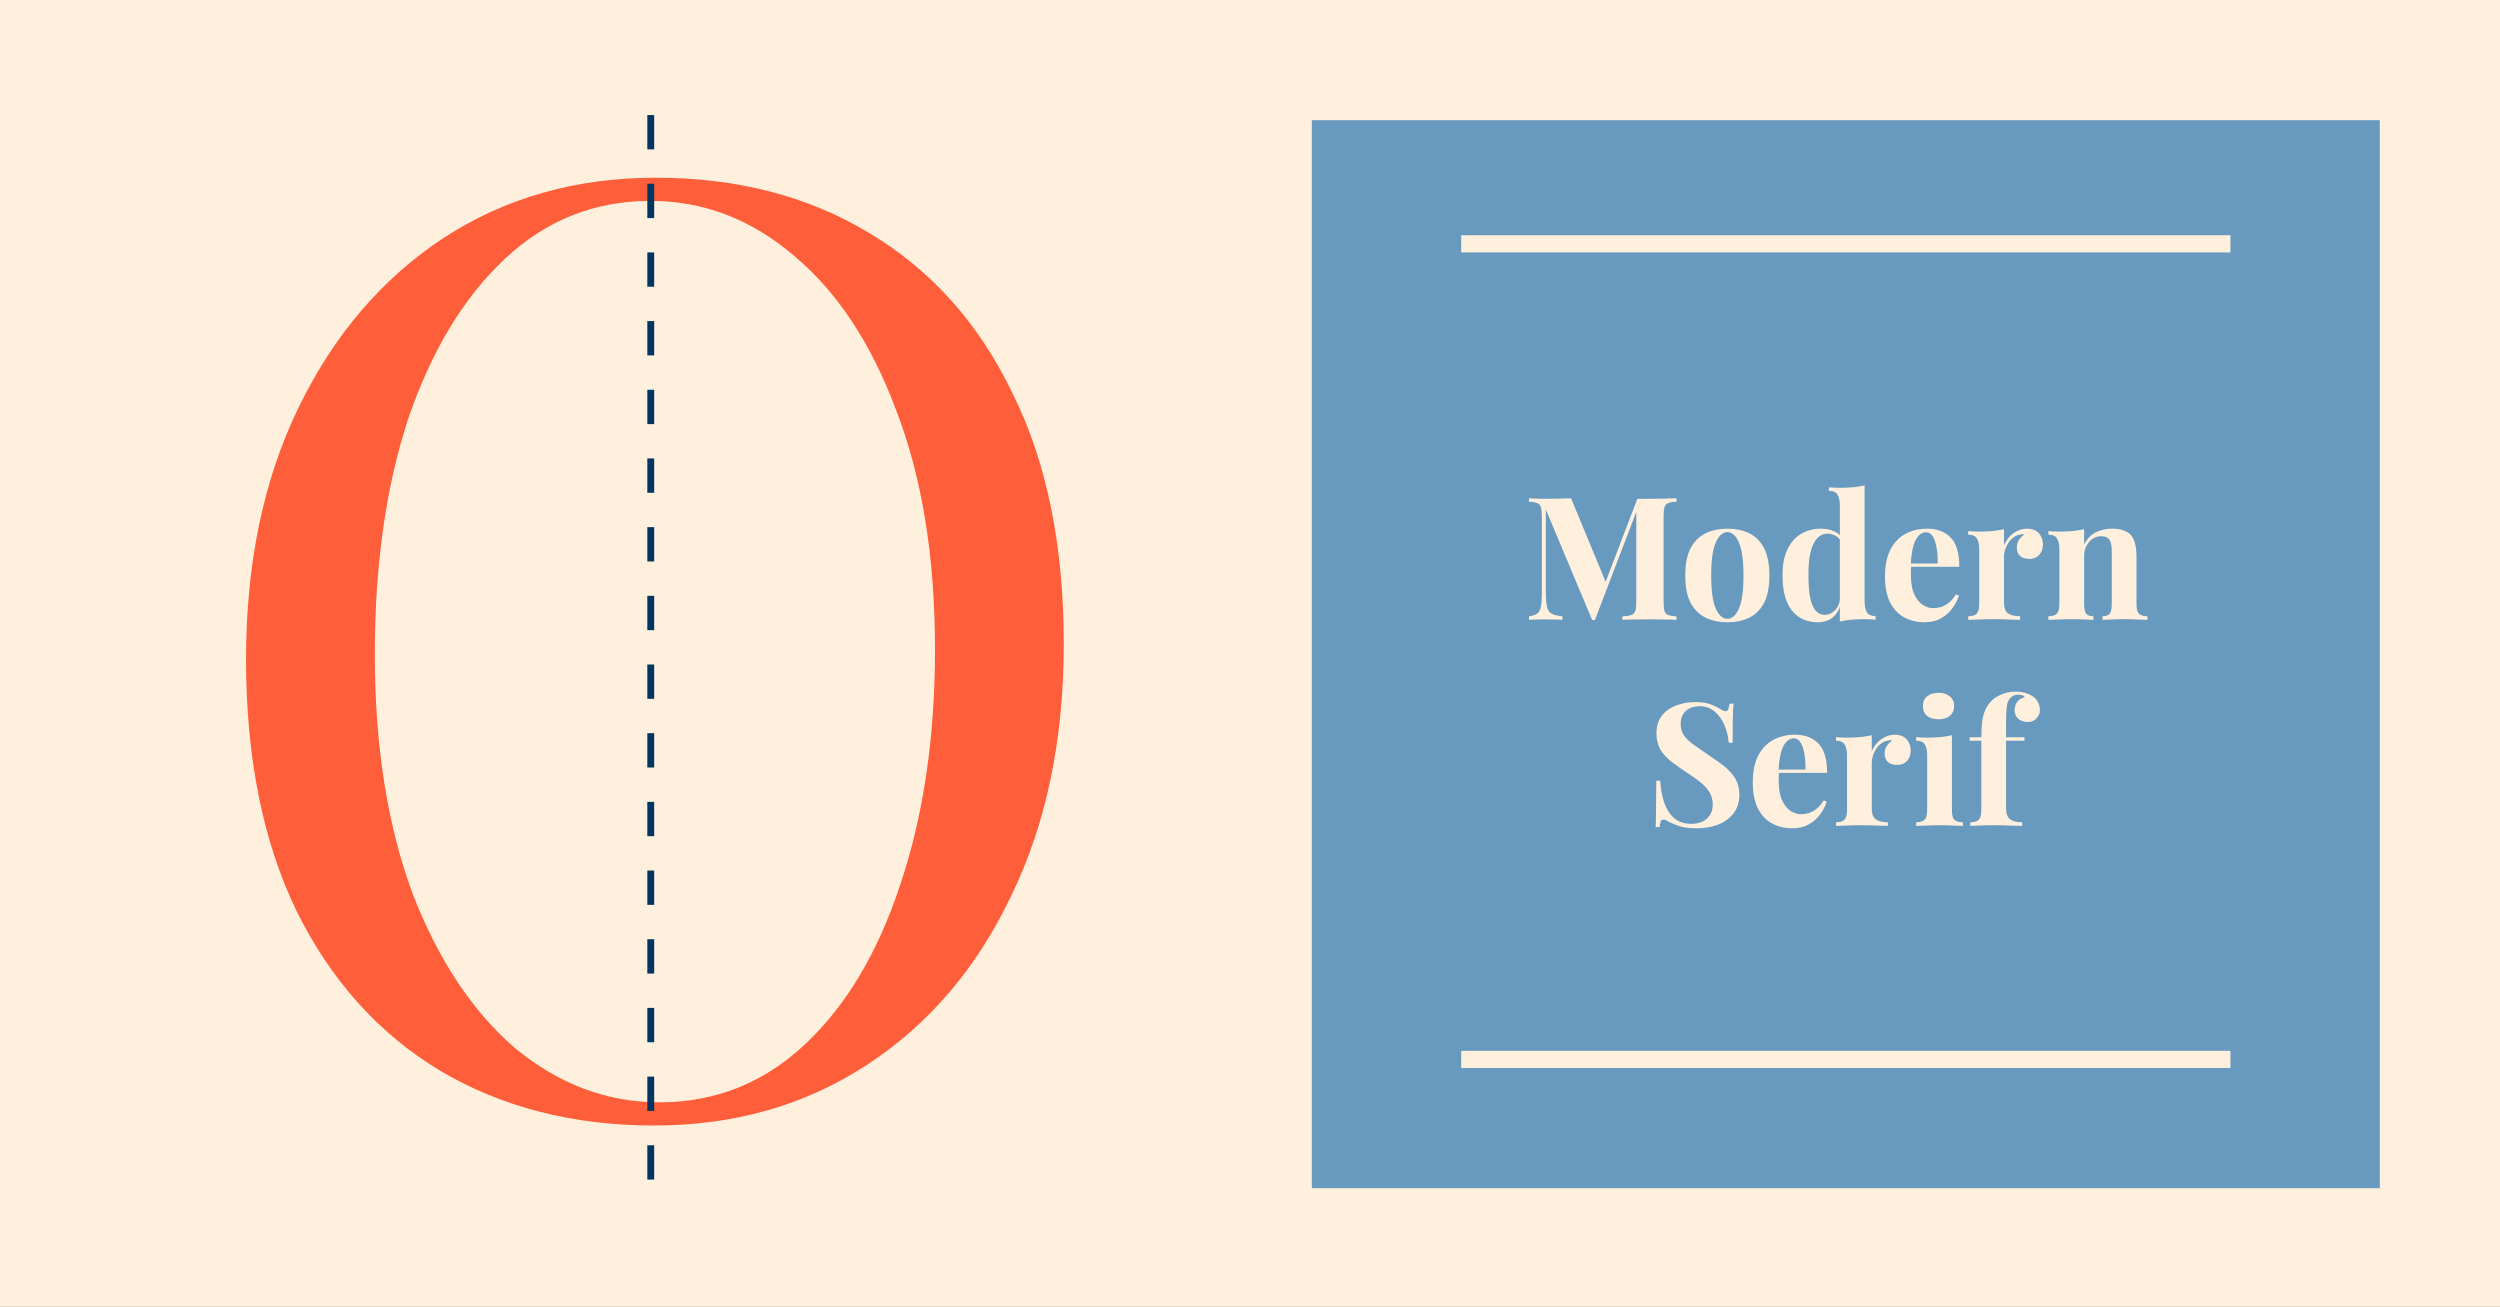 <svg width="1456" height="761" viewBox="0 0 1456 761" fill="none" xmlns="http://www.w3.org/2000/svg">
<rect x="0" y="0" width="1456" height="761" fill="#808080" stroke="none"/>
<g clip-path="url(#clip0_297_1133)">
<rect width="1456" height="761" fill="#FFF0DD"/>
<rect x="764" y="70" width="622" height="622" fill="#6899BF"/>
<rect x="851" y="137" width="448" height="10" fill="#FFF0DD"/>
<rect x="851" y="612" width="448" height="10" fill="#FFF0DD"/>
<path d="M381.796 103.5C429.296 103.5 470.796 114.25 506.296 135.75C542.296 157.25 570.046 188.25 589.546 228.75C609.546 268.75 619.546 317.5 619.546 375C619.546 431 609.296 480 588.796 522C568.796 564 540.796 596.75 504.796 620.25C468.796 643.75 427.546 655.5 381.046 655.5C333.546 655.5 291.796 644.75 255.796 623.25C220.296 601.75 192.546 570.75 172.546 530.25C153.046 489.75 143.296 441 143.296 384C143.296 328 153.546 279 174.046 237C194.546 195 222.546 162.25 258.046 138.75C294.046 115.25 335.296 103.5 381.796 103.5ZM378.796 117C346.296 117 318.046 128.25 294.046 150.75C270.046 173.25 251.296 204.25 237.796 243.75C224.796 283.25 218.296 329 218.296 381C218.296 434 225.546 480.25 240.046 519.75C255.046 558.75 275.046 589 300.046 610.5C325.546 631.5 353.546 642 384.046 642C416.546 642 444.796 630.75 468.796 608.25C492.796 585.75 511.296 554.75 524.296 515.25C537.796 475.25 544.546 429.5 544.546 378C544.546 324.5 537.046 278.25 522.046 239.25C507.546 200.25 487.796 170.25 462.796 149.25C437.796 127.75 409.796 117 378.796 117Z" fill="#FF5E3A"/>
<line x1="379" y1="67" x2="379" y2="689" stroke="#013662" stroke-width="4" stroke-dasharray="20 20"/>
<path d="M976.38 290.2V292.2C974.247 292.267 972.647 292.533 971.58 293C970.514 293.4 969.78 294.2 969.38 295.4C969.047 296.533 968.88 298.333 968.88 300.8V350.4C968.88 352.8 969.047 354.6 969.38 355.8C969.78 357 970.514 357.8 971.58 358.2C972.647 358.6 974.247 358.867 976.38 359V361C974.514 360.867 972.147 360.8 969.28 360.8C966.48 360.733 963.614 360.7 960.68 360.7C957.48 360.7 954.48 360.733 951.68 360.8C948.88 360.8 946.614 360.867 944.88 361V359C947.147 358.867 948.847 358.6 949.98 358.2C951.18 357.8 951.98 357 952.38 355.8C952.78 354.6 952.98 352.8 952.98 350.4V296.3H953.68L928.88 361.1H927.28L900.28 296.7V344.6C900.28 348.267 900.48 351.1 900.88 353.1C901.28 355.033 902.147 356.433 903.48 357.3C904.88 358.1 907.047 358.667 909.98 359V361C908.714 360.867 907.047 360.8 904.98 360.8C902.914 360.733 900.98 360.7 899.18 360.7C897.647 360.7 896.08 360.733 894.48 360.8C892.88 360.8 891.547 360.867 890.48 361V359C892.614 358.667 894.214 358.1 895.28 357.3C896.347 356.5 897.047 355.2 897.38 353.4C897.78 351.533 897.98 349 897.98 345.8V300.8C897.98 298.333 897.78 296.533 897.38 295.4C897.047 294.2 896.314 293.4 895.18 293C894.114 292.533 892.547 292.267 890.48 292.2V290.2C891.547 290.267 892.88 290.333 894.48 290.4C896.08 290.467 897.647 290.5 899.18 290.5C902.047 290.5 904.847 290.467 907.58 290.4C910.38 290.333 912.847 290.267 914.98 290.2L935.98 340.9L933.48 343.2L953.58 290.5C954.714 290.5 955.88 290.5 957.08 290.5C958.28 290.5 959.48 290.5 960.68 290.5C963.614 290.5 966.48 290.467 969.28 290.4C972.147 290.333 974.514 290.267 976.38 290.2ZM1006 307.9C1010.87 307.9 1015.13 308.8 1018.8 310.6C1022.47 312.4 1025.33 315.3 1027.4 319.3C1029.47 323.3 1030.5 328.6 1030.5 335.2C1030.5 341.8 1029.47 347.1 1027.4 351.1C1025.33 355.033 1022.47 357.9 1018.8 359.7C1015.13 361.5 1010.87 362.4 1006 362.4C1001.27 362.4 997.034 361.5 993.301 359.7C989.634 357.9 986.734 355.033 984.601 351.1C982.534 347.1 981.501 341.8 981.501 335.2C981.501 328.6 982.534 323.3 984.601 319.3C986.734 315.3 989.634 312.4 993.301 310.6C997.034 308.8 1001.27 307.9 1006 307.9ZM1006 309.9C1003.33 309.9 1001.1 311.9 999.301 315.9C997.501 319.833 996.601 326.267 996.601 335.2C996.601 344.133 997.501 350.567 999.301 354.5C1001.1 358.433 1003.33 360.4 1006 360.4C1008.73 360.4 1010.97 358.433 1012.7 354.5C1014.5 350.567 1015.4 344.133 1015.4 335.2C1015.4 326.267 1014.5 319.833 1012.7 315.9C1010.97 311.9 1008.73 309.9 1006 309.9ZM1085.94 282.7V350C1085.94 353 1086.41 355.233 1087.34 356.7C1088.28 358.1 1089.94 358.8 1092.34 358.8V360.9C1090.28 360.7 1088.21 360.6 1086.14 360.6C1083.34 360.6 1080.71 360.7 1078.24 360.9C1075.84 361.1 1073.61 361.467 1071.54 362V294.7C1071.54 291.7 1071.08 289.5 1070.14 288.1C1069.28 286.633 1067.61 285.9 1065.14 285.9V283.8C1067.28 284 1069.34 284.1 1071.34 284.1C1074.08 284.1 1076.68 284 1079.14 283.8C1081.61 283.533 1083.88 283.167 1085.94 282.7ZM1060.44 307.9C1063.38 307.9 1065.94 308.4 1068.14 309.4C1070.41 310.333 1072.18 311.933 1073.44 314.2L1072.24 315.3C1071.38 313.7 1070.21 312.567 1068.74 311.9C1067.34 311.167 1065.84 310.8 1064.24 310.8C1060.84 310.8 1058.14 312.8 1056.14 316.8C1054.14 320.733 1053.18 326.833 1053.24 335.1C1053.24 340.767 1053.61 345.3 1054.34 348.7C1055.14 352.033 1056.24 354.433 1057.64 355.9C1059.11 357.367 1060.78 358.1 1062.64 358.1C1064.91 358.1 1066.94 357.2 1068.74 355.4C1070.54 353.6 1071.51 351.167 1071.64 348.1L1072.14 351.6C1071.14 355.133 1069.51 357.833 1067.24 359.7C1065.04 361.5 1062.14 362.4 1058.54 362.4C1054.61 362.4 1051.08 361.433 1047.94 359.5C1044.88 357.567 1042.48 354.6 1040.74 350.6C1039.01 346.533 1038.14 341.3 1038.14 334.9C1038.14 328.833 1039.11 323.833 1041.04 319.9C1042.98 315.9 1045.61 312.9 1048.94 310.9C1052.34 308.9 1056.18 307.9 1060.44 307.9ZM1122.31 307.9C1128.18 307.9 1132.78 309.633 1136.11 313.1C1139.44 316.567 1141.11 322.233 1141.11 330.1H1108.21L1108.01 328.2H1128.51C1128.58 324.933 1128.38 321.933 1127.91 319.2C1127.44 316.4 1126.71 314.167 1125.71 312.5C1124.71 310.833 1123.38 310 1121.71 310C1119.38 310 1117.38 311.467 1115.71 314.4C1114.11 317.333 1113.14 322.2 1112.81 329L1113.11 329.6C1113.04 330.4 1112.98 331.233 1112.91 332.1C1112.91 332.967 1112.91 333.867 1112.91 334.8C1112.91 339.4 1113.54 343.133 1114.81 346C1116.14 348.867 1117.81 350.967 1119.81 352.3C1121.81 353.567 1123.84 354.2 1125.91 354.2C1127.31 354.2 1128.74 354 1130.21 353.6C1131.74 353.133 1133.28 352.333 1134.81 351.2C1136.34 350 1137.78 348.333 1139.11 346.2L1140.91 346.8C1140.11 349.333 1138.84 351.8 1137.11 354.2C1135.38 356.6 1133.18 358.567 1130.51 360.1C1127.84 361.633 1124.64 362.4 1120.91 362.4C1116.38 362.4 1112.38 361.433 1108.91 359.5C1105.44 357.567 1102.71 354.633 1100.71 350.7C1098.78 346.767 1097.81 341.767 1097.81 335.7C1097.81 329.5 1098.84 324.333 1100.91 320.2C1103.04 316.067 1105.94 313 1109.61 311C1113.34 308.933 1117.58 307.9 1122.31 307.9ZM1180.71 307.9C1182.85 307.9 1184.58 308.367 1185.91 309.3C1187.25 310.167 1188.21 311.3 1188.81 312.7C1189.48 314.1 1189.81 315.567 1189.81 317.1C1189.81 319.567 1189.08 321.6 1187.61 323.2C1186.21 324.733 1184.35 325.5 1182.01 325.5C1179.68 325.5 1177.85 324.933 1176.51 323.8C1175.25 322.6 1174.61 321.033 1174.61 319.1C1174.61 317.233 1175.01 315.7 1175.81 314.5C1176.68 313.233 1177.75 312.167 1179.01 311.3C1178.08 311.033 1177.15 311.067 1176.21 311.4C1174.95 311.6 1173.75 312.133 1172.61 313C1171.48 313.8 1170.51 314.833 1169.71 316.1C1168.91 317.3 1168.28 318.633 1167.81 320.1C1167.35 321.5 1167.11 322.867 1167.11 324.2V350.7C1167.11 353.9 1167.88 356.067 1169.41 357.2C1171.01 358.333 1173.38 358.9 1176.51 358.9V361C1174.98 360.933 1172.75 360.867 1169.81 360.8C1166.88 360.667 1163.81 360.6 1160.61 360.6C1157.95 360.6 1155.25 360.667 1152.51 360.8C1149.78 360.867 1147.71 360.933 1146.31 361V358.9C1148.65 358.9 1150.28 358.4 1151.21 357.4C1152.21 356.4 1152.71 354.5 1152.71 351.7V320.2C1152.71 317.2 1152.25 315 1151.31 313.6C1150.45 312.133 1148.78 311.4 1146.31 311.4V309.3C1148.45 309.5 1150.51 309.6 1152.51 309.6C1155.31 309.6 1157.91 309.5 1160.31 309.3C1162.78 309.033 1165.05 308.667 1167.11 308.2V317.5C1167.91 315.7 1168.98 314.067 1170.31 312.6C1171.65 311.133 1173.18 310 1174.91 309.2C1176.65 308.333 1178.58 307.9 1180.71 307.9ZM1230.19 307.9C1232.99 307.9 1235.26 308.267 1236.99 309C1238.79 309.667 1240.19 310.6 1241.19 311.8C1242.26 313.067 1243.03 314.7 1243.49 316.7C1244.03 318.7 1244.29 321.4 1244.29 324.8V351.7C1244.29 354.5 1244.76 356.4 1245.69 357.4C1246.69 358.4 1248.36 358.9 1250.69 358.9V361C1249.43 360.933 1247.53 360.867 1244.99 360.8C1242.46 360.667 1239.96 360.6 1237.49 360.6C1234.96 360.6 1232.46 360.667 1229.99 360.8C1227.59 360.867 1225.76 360.933 1224.49 361V358.9C1226.49 358.9 1227.89 358.4 1228.69 357.4C1229.49 356.4 1229.89 354.5 1229.89 351.7V320.6C1229.89 318.933 1229.73 317.5 1229.39 316.3C1229.06 315.033 1228.46 314.067 1227.59 313.4C1226.73 312.667 1225.43 312.3 1223.69 312.3C1221.89 312.3 1220.23 312.8 1218.69 313.8C1217.23 314.8 1216.03 316.2 1215.09 318C1214.23 319.733 1213.79 321.7 1213.79 323.9V351.7C1213.79 354.5 1214.19 356.4 1214.99 357.4C1215.86 358.4 1217.26 358.9 1219.19 358.9V361C1217.99 360.933 1216.23 360.867 1213.89 360.8C1211.63 360.667 1209.26 360.6 1206.79 360.6C1204.26 360.6 1201.66 360.667 1198.99 360.8C1196.33 360.867 1194.33 360.933 1192.99 361V358.9C1195.33 358.9 1196.96 358.4 1197.89 357.4C1198.89 356.4 1199.39 354.5 1199.39 351.7V320.2C1199.39 317.2 1198.93 315 1197.99 313.6C1197.13 312.133 1195.46 311.4 1192.99 311.4V309.3C1195.13 309.5 1197.19 309.6 1199.19 309.6C1201.99 309.6 1204.59 309.5 1206.99 309.3C1209.46 309.033 1211.73 308.667 1213.79 308.2V317.2C1215.46 313.8 1217.73 311.4 1220.59 310C1223.46 308.6 1226.66 307.9 1230.19 307.9ZM987.109 408.9C991.042 408.9 994.076 409.333 996.209 410.2C998.342 411 1000.18 411.867 1001.71 412.8C1002.51 413.267 1003.14 413.633 1003.61 413.9C1004.14 414.1 1004.64 414.2 1005.11 414.2C1005.78 414.2 1006.24 413.833 1006.51 413.1C1006.84 412.367 1007.11 411.267 1007.31 409.8H1009.61C1009.54 411.067 1009.44 412.6 1009.31 414.4C1009.24 416.133 1009.18 418.433 1009.11 421.3C1009.11 424.167 1009.11 427.933 1009.11 432.6H1006.81C1006.54 429.133 1005.74 425.767 1004.41 422.5C1003.08 419.233 1001.18 416.567 998.709 414.5C996.309 412.367 993.342 411.3 989.809 411.3C986.609 411.3 983.976 412.2 981.909 414C979.842 415.8 978.809 418.3 978.809 421.5C978.809 424.167 979.476 426.467 980.809 428.4C982.142 430.267 984.076 432.1 986.609 433.9C989.209 435.7 992.342 437.867 996.009 440.4C999.209 442.467 1002.08 444.533 1004.61 446.6C1007.14 448.667 1009.18 451 1010.71 453.6C1012.24 456.2 1013.01 459.3 1013.01 462.9C1013.01 467.3 1011.84 470.933 1009.51 473.8C1007.24 476.667 1004.24 478.833 1000.51 480.3C996.776 481.7 992.676 482.4 988.209 482.4C984.076 482.4 980.776 482 978.309 481.2C975.842 480.4 973.776 479.567 972.109 478.7C970.642 477.767 969.509 477.3 968.709 477.3C968.042 477.3 967.542 477.667 967.209 478.4C966.942 479.133 966.709 480.233 966.509 481.7H964.209C964.342 480.1 964.409 478.233 964.409 476.1C964.476 473.967 964.509 471.2 964.509 467.8C964.576 464.333 964.609 459.967 964.609 454.7H966.909C967.176 459.1 967.909 463.233 969.109 467.1C970.376 470.9 972.276 473.967 974.809 476.3C977.409 478.633 980.842 479.8 985.109 479.8C987.442 479.8 989.509 479.4 991.309 478.6C993.176 477.733 994.676 476.467 995.809 474.8C996.942 473.133 997.509 471.067 997.509 468.6C997.509 465.8 996.842 463.367 995.509 461.3C994.242 459.233 992.476 457.3 990.209 455.5C988.009 453.7 985.442 451.867 982.509 450C979.376 447.933 976.442 445.867 973.709 443.8C970.976 441.733 968.776 439.367 967.109 436.7C965.509 434.033 964.709 430.867 964.709 427.2C964.709 423 965.742 419.567 967.809 416.9C969.942 414.167 972.709 412.167 976.109 410.9C979.576 409.567 983.242 408.9 987.109 408.9ZM1045.31 427.9C1051.17 427.9 1055.77 429.633 1059.11 433.1C1062.44 436.567 1064.11 442.233 1064.11 450.1H1031.21L1031.01 448.2H1051.51C1051.57 444.933 1051.37 441.933 1050.91 439.2C1050.44 436.4 1049.71 434.167 1048.71 432.5C1047.71 430.833 1046.37 430 1044.71 430C1042.37 430 1040.37 431.467 1038.71 434.4C1037.11 437.333 1036.14 442.2 1035.81 449L1036.11 449.6C1036.04 450.4 1035.97 451.233 1035.91 452.1C1035.91 452.967 1035.91 453.867 1035.91 454.8C1035.91 459.4 1036.54 463.133 1037.81 466C1039.14 468.867 1040.81 470.967 1042.81 472.3C1044.81 473.567 1046.84 474.2 1048.91 474.2C1050.31 474.2 1051.74 474 1053.21 473.6C1054.74 473.133 1056.27 472.333 1057.81 471.2C1059.34 470 1060.77 468.333 1062.11 466.2L1063.91 466.8C1063.11 469.333 1061.84 471.8 1060.11 474.2C1058.37 476.6 1056.17 478.567 1053.51 480.1C1050.84 481.633 1047.64 482.4 1043.91 482.4C1039.37 482.4 1035.37 481.433 1031.91 479.5C1028.44 477.567 1025.71 474.633 1023.71 470.7C1021.77 466.767 1020.81 461.767 1020.81 455.7C1020.81 449.5 1021.84 444.333 1023.91 440.2C1026.04 436.067 1028.94 433 1032.61 431C1036.34 428.933 1040.57 427.9 1045.31 427.9ZM1103.71 427.9C1105.85 427.9 1107.58 428.367 1108.91 429.3C1110.25 430.167 1111.21 431.3 1111.81 432.7C1112.48 434.1 1112.81 435.567 1112.81 437.1C1112.81 439.567 1112.08 441.6 1110.61 443.2C1109.21 444.733 1107.35 445.5 1105.01 445.5C1102.68 445.5 1100.85 444.933 1099.51 443.8C1098.25 442.6 1097.61 441.033 1097.61 439.1C1097.61 437.233 1098.01 435.7 1098.81 434.5C1099.68 433.233 1100.75 432.167 1102.01 431.3C1101.08 431.033 1100.15 431.067 1099.21 431.4C1097.95 431.6 1096.75 432.133 1095.61 433C1094.48 433.8 1093.51 434.833 1092.71 436.1C1091.91 437.3 1091.28 438.633 1090.81 440.1C1090.35 441.5 1090.11 442.867 1090.11 444.2V470.7C1090.11 473.9 1090.88 476.067 1092.41 477.2C1094.01 478.333 1096.38 478.9 1099.51 478.9V481C1097.98 480.933 1095.75 480.867 1092.81 480.8C1089.88 480.667 1086.81 480.6 1083.61 480.6C1080.95 480.6 1078.25 480.667 1075.51 480.8C1072.78 480.867 1070.71 480.933 1069.31 481V478.9C1071.65 478.9 1073.28 478.4 1074.21 477.4C1075.21 476.4 1075.71 474.5 1075.71 471.7V440.2C1075.71 437.2 1075.25 435 1074.31 433.6C1073.45 432.133 1071.78 431.4 1069.31 431.4V429.3C1071.45 429.5 1073.51 429.6 1075.51 429.6C1078.31 429.6 1080.91 429.5 1083.31 429.3C1085.78 429.033 1088.05 428.667 1090.11 428.2V437.5C1090.91 435.7 1091.98 434.067 1093.31 432.6C1094.65 431.133 1096.18 430 1097.91 429.2C1099.65 428.333 1101.58 427.9 1103.71 427.9ZM1128.99 403.5C1131.79 403.5 1133.99 404.2 1135.59 405.6C1137.26 406.933 1138.09 408.8 1138.09 411.2C1138.09 413.6 1137.26 415.5 1135.59 416.9C1133.99 418.233 1131.79 418.9 1128.99 418.9C1126.19 418.9 1123.96 418.233 1122.29 416.9C1120.69 415.5 1119.89 413.6 1119.89 411.2C1119.89 408.8 1120.69 406.933 1122.29 405.6C1123.96 404.2 1126.19 403.5 1128.99 403.5ZM1136.79 428.2V471.7C1136.79 474.5 1137.26 476.4 1138.19 477.4C1139.19 478.4 1140.86 478.9 1143.19 478.9V481C1141.99 480.933 1140.13 480.867 1137.59 480.8C1135.06 480.667 1132.49 480.6 1129.89 480.6C1127.29 480.6 1124.66 480.667 1121.99 480.8C1119.33 480.867 1117.33 480.933 1115.99 481V478.9C1118.33 478.9 1119.96 478.4 1120.89 477.4C1121.89 476.4 1122.39 474.5 1122.39 471.7V440.2C1122.39 437.2 1121.93 435 1120.99 433.6C1120.13 432.133 1118.46 431.4 1115.99 431.4V429.3C1118.13 429.5 1120.19 429.6 1122.19 429.6C1124.99 429.6 1127.59 429.5 1129.99 429.3C1132.46 429.033 1134.73 428.667 1136.79 428.2ZM1173.93 402.8C1176.27 402.8 1178.3 403.1 1180.03 403.7C1181.77 404.3 1183.3 405.1 1184.63 406.1C1185.57 406.833 1186.37 407.867 1187.03 409.2C1187.7 410.467 1188.03 411.933 1188.03 413.6C1188.03 415.4 1187.37 417 1186.03 418.4C1184.77 419.8 1183.07 420.5 1180.93 420.5C1178.73 420.5 1176.9 419.867 1175.43 418.6C1174.03 417.333 1173.33 415.6 1173.33 413.4C1173.33 411.667 1173.83 410.133 1174.83 408.8C1175.83 407.467 1177.3 406.533 1179.23 406C1179.03 405.6 1178.63 405.267 1178.03 405C1177.43 404.733 1176.63 404.6 1175.63 404.6C1174.3 404.6 1173.2 404.833 1172.33 405.3C1171.47 405.767 1170.77 406.4 1170.23 407.2C1169.5 408.2 1169 409.667 1168.73 411.6C1168.47 413.467 1168.33 416.367 1168.33 420.3V429.4H1179.03V431.4H1168.33V470.7C1168.33 473.967 1169.17 476.167 1170.83 477.3C1172.5 478.367 1174.8 478.9 1177.73 478.9V481C1176 480.933 1173.57 480.867 1170.43 480.8C1167.3 480.667 1164 480.6 1160.53 480.6C1158 480.6 1155.5 480.667 1153.03 480.8C1150.63 480.867 1148.8 480.933 1147.53 481V478.9C1149.87 478.9 1151.5 478.4 1152.43 477.4C1153.43 476.4 1153.93 474.5 1153.93 471.7V431.4H1147.13V429.4H1153.93C1153.93 425.467 1154.13 422.2 1154.53 419.6C1154.93 416.933 1155.6 414.667 1156.53 412.8C1157.47 410.933 1158.7 409.267 1160.23 407.8C1161.7 406.4 1163.63 405.233 1166.03 404.3C1168.5 403.3 1171.13 402.8 1173.93 402.8Z" fill="#FFF0DD"/>
</g>
<defs>
<clipPath id="clip0_297_1133">
<rect width="1456" height="761" fill="white"/>
</clipPath>
</defs>
</svg>
